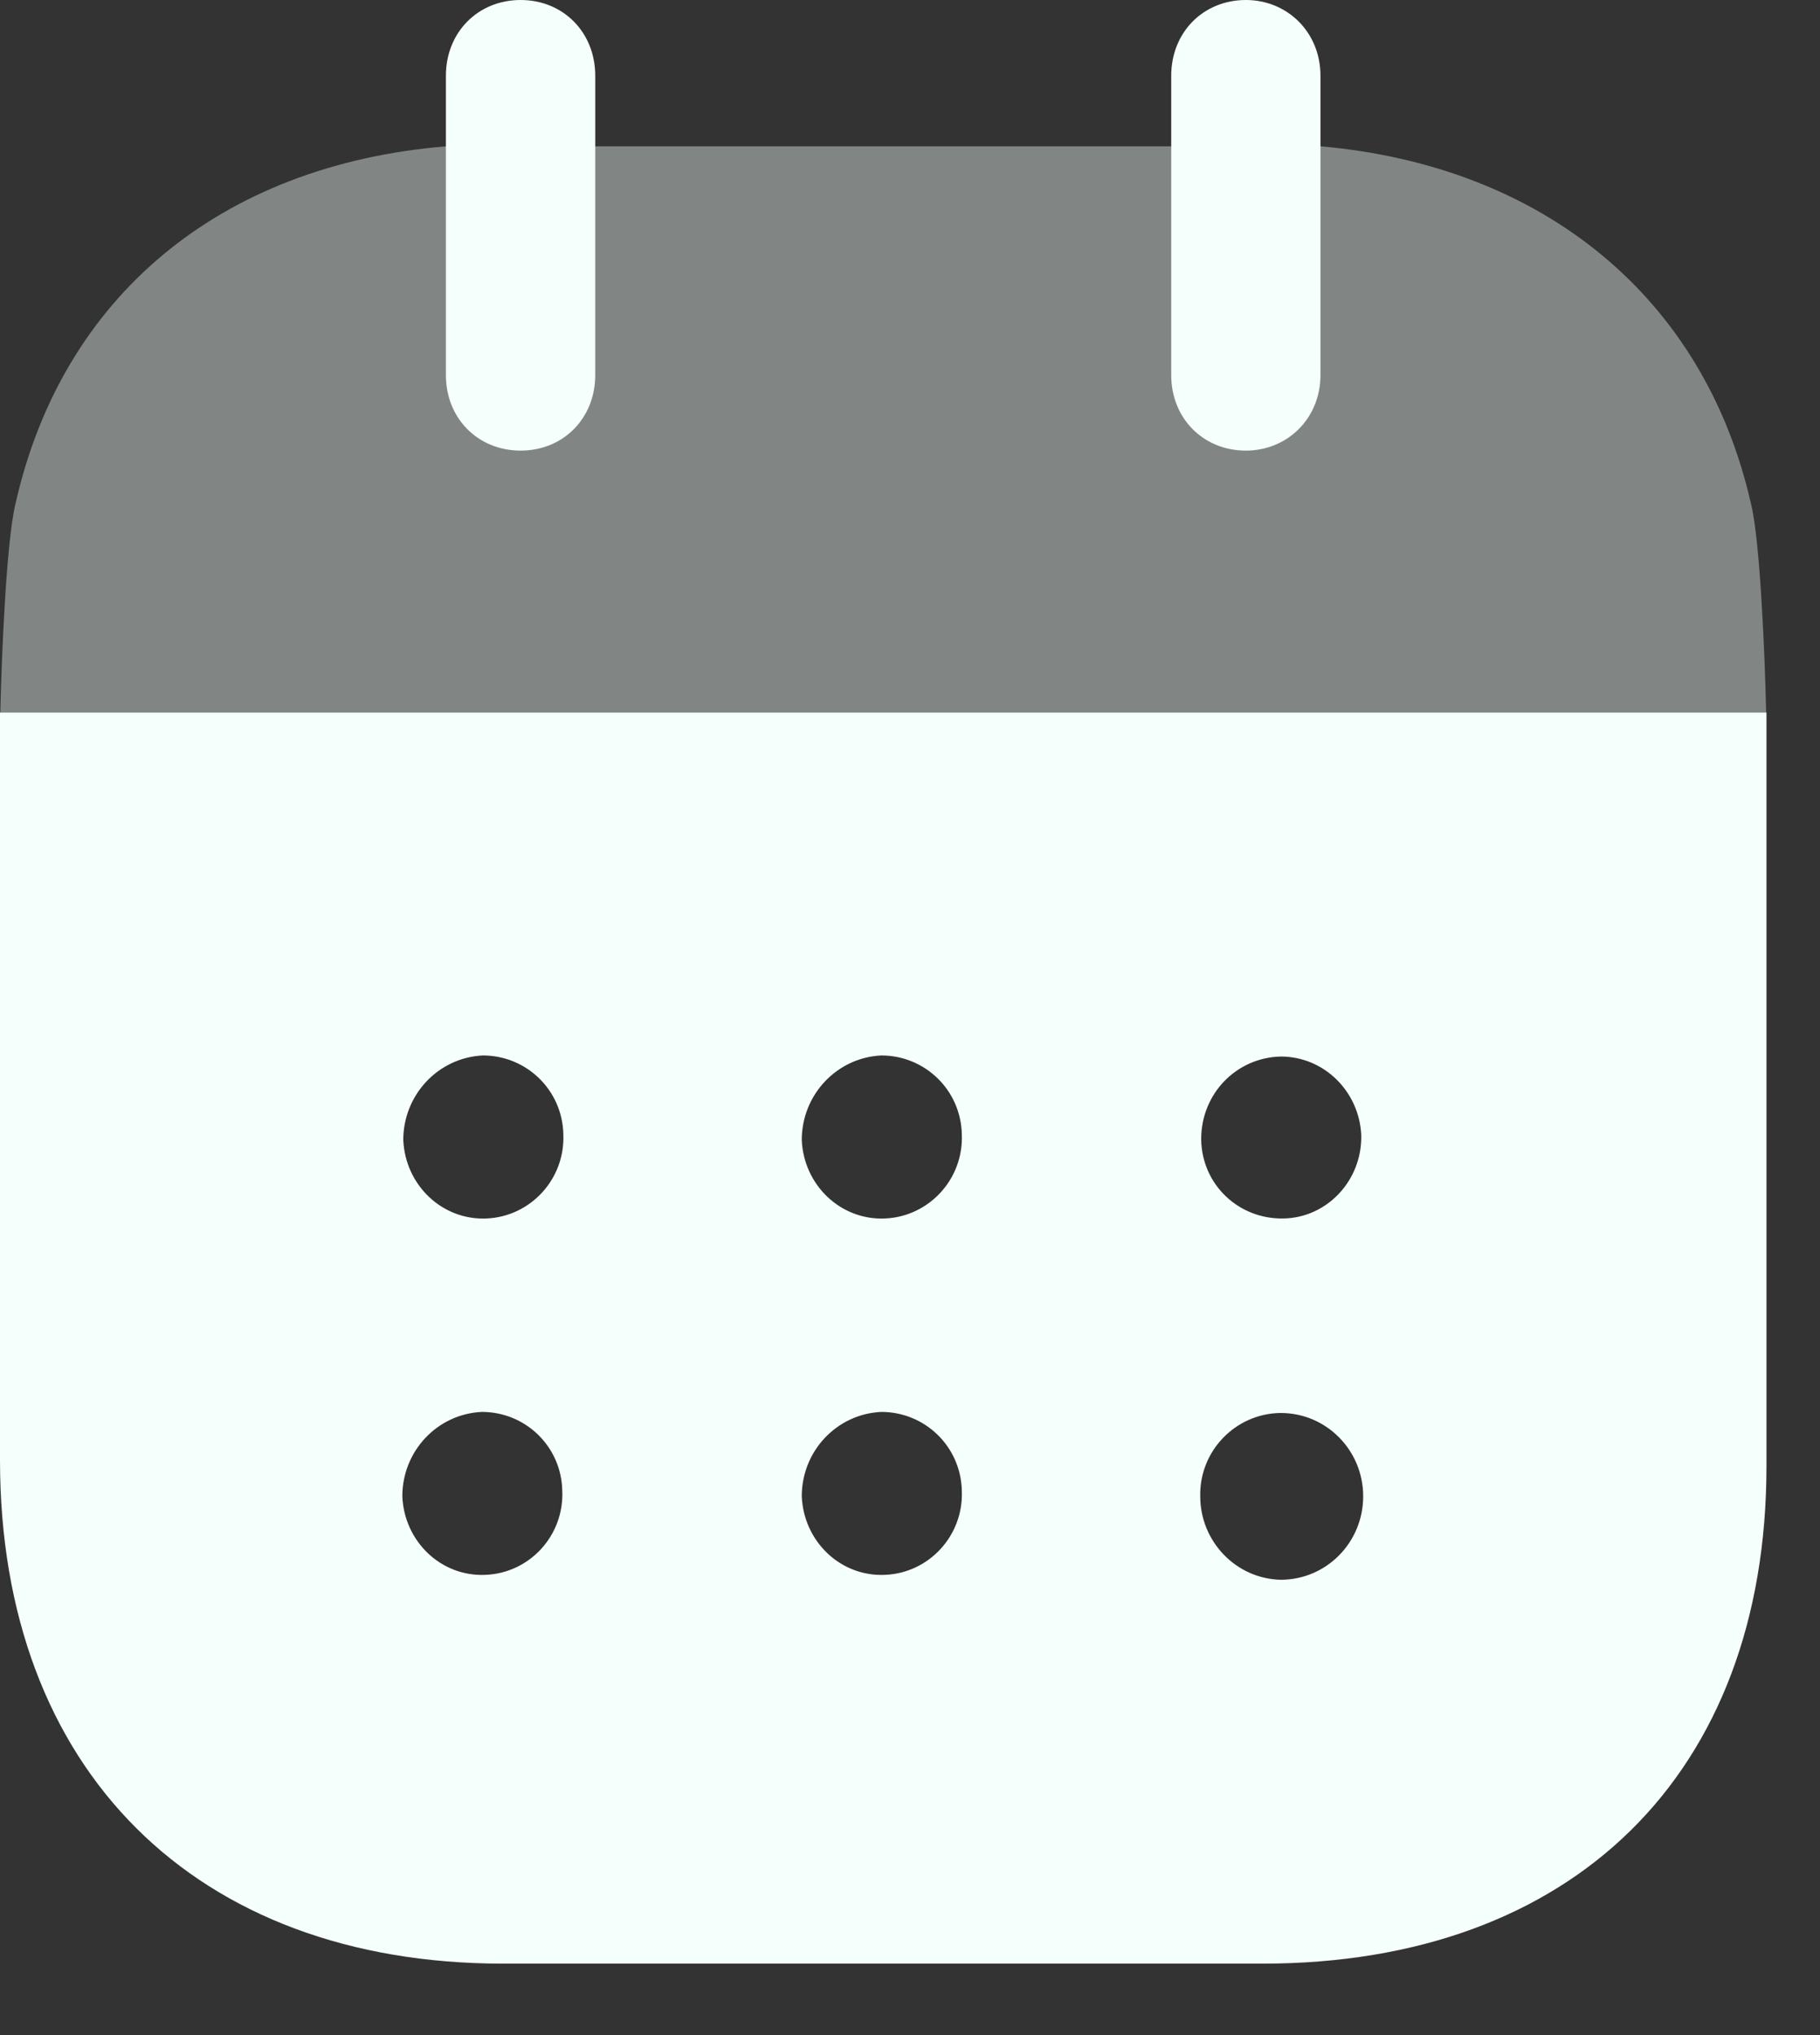 <svg width="17" height="19" viewBox="0 0 17 19" fill="none" xmlns="http://www.w3.org/2000/svg">
<rect x="0" y="0" width="17" height="19" fill="#333333" stroke="none"/>
<path d="M11.963 14.749C11.546 14.74 11.211 14.392 11.211 13.97C11.202 13.548 11.537 13.201 11.954 13.192H11.963C12.389 13.192 12.733 13.54 12.733 13.97C12.733 14.401 12.389 14.749 11.963 14.749ZM8.268 11.376C7.852 11.395 7.507 11.064 7.489 10.643C7.489 10.222 7.815 9.874 8.232 9.854C8.639 9.854 8.974 10.176 8.984 10.588C9.002 11.01 8.676 11.358 8.268 11.376ZM8.268 14.703C7.852 14.723 7.507 14.392 7.489 13.97C7.489 13.548 7.815 13.201 8.232 13.182C8.639 13.182 8.974 13.504 8.984 13.916C9.002 14.338 8.676 14.686 8.268 14.703ZM4.546 11.376C4.13 11.395 3.785 11.064 3.767 10.643C3.767 10.222 4.093 9.874 4.51 9.854C4.917 9.854 5.252 10.176 5.262 10.588C5.28 11.01 4.954 11.358 4.546 11.376ZM4.537 14.703C4.12 14.723 3.776 14.392 3.758 13.97C3.758 13.548 4.084 13.201 4.501 13.182C4.908 13.182 5.243 13.504 5.252 13.916C5.271 14.338 4.945 14.686 4.537 14.703ZM11.22 10.634C11.22 10.213 11.546 9.874 11.963 9.864C12.37 9.864 12.697 10.193 12.715 10.598C12.724 11.019 12.398 11.368 11.99 11.376C11.573 11.385 11.229 11.064 11.22 10.643V10.634ZM0 6.652V13.631C0 16.528 1.829 18.333 4.7 18.333H11.791C14.689 18.333 16.5 16.564 16.5 13.687V6.652H0Z" fill="#F5FFFC"/>
<path opacity="0.4" d="M0.003 6.652C0.015 6.114 0.06 5.046 0.145 4.702C0.58 2.769 2.056 1.541 4.166 1.366H12.335C14.427 1.55 15.921 2.787 16.355 4.702C16.44 5.037 16.485 6.113 16.497 6.652H0.003Z" fill="#F5FFFC"/>
<path d="M4.863 4.207C5.261 4.207 5.56 3.906 5.56 3.502V0.707C5.56 0.302 5.261 0 4.863 0C4.464 0 4.165 0.302 4.165 0.707V3.502C4.165 3.906 4.464 4.207 4.863 4.207Z" fill="#F5FFFC"/>
<path d="M11.637 4.207C12.026 4.207 12.334 3.906 12.334 3.502V0.707C12.334 0.302 12.026 0 11.637 0C11.239 0 10.94 0.302 10.94 0.707V3.502C10.94 3.906 11.239 4.207 11.637 4.207Z" fill="#F5FFFC"/>
</svg>
